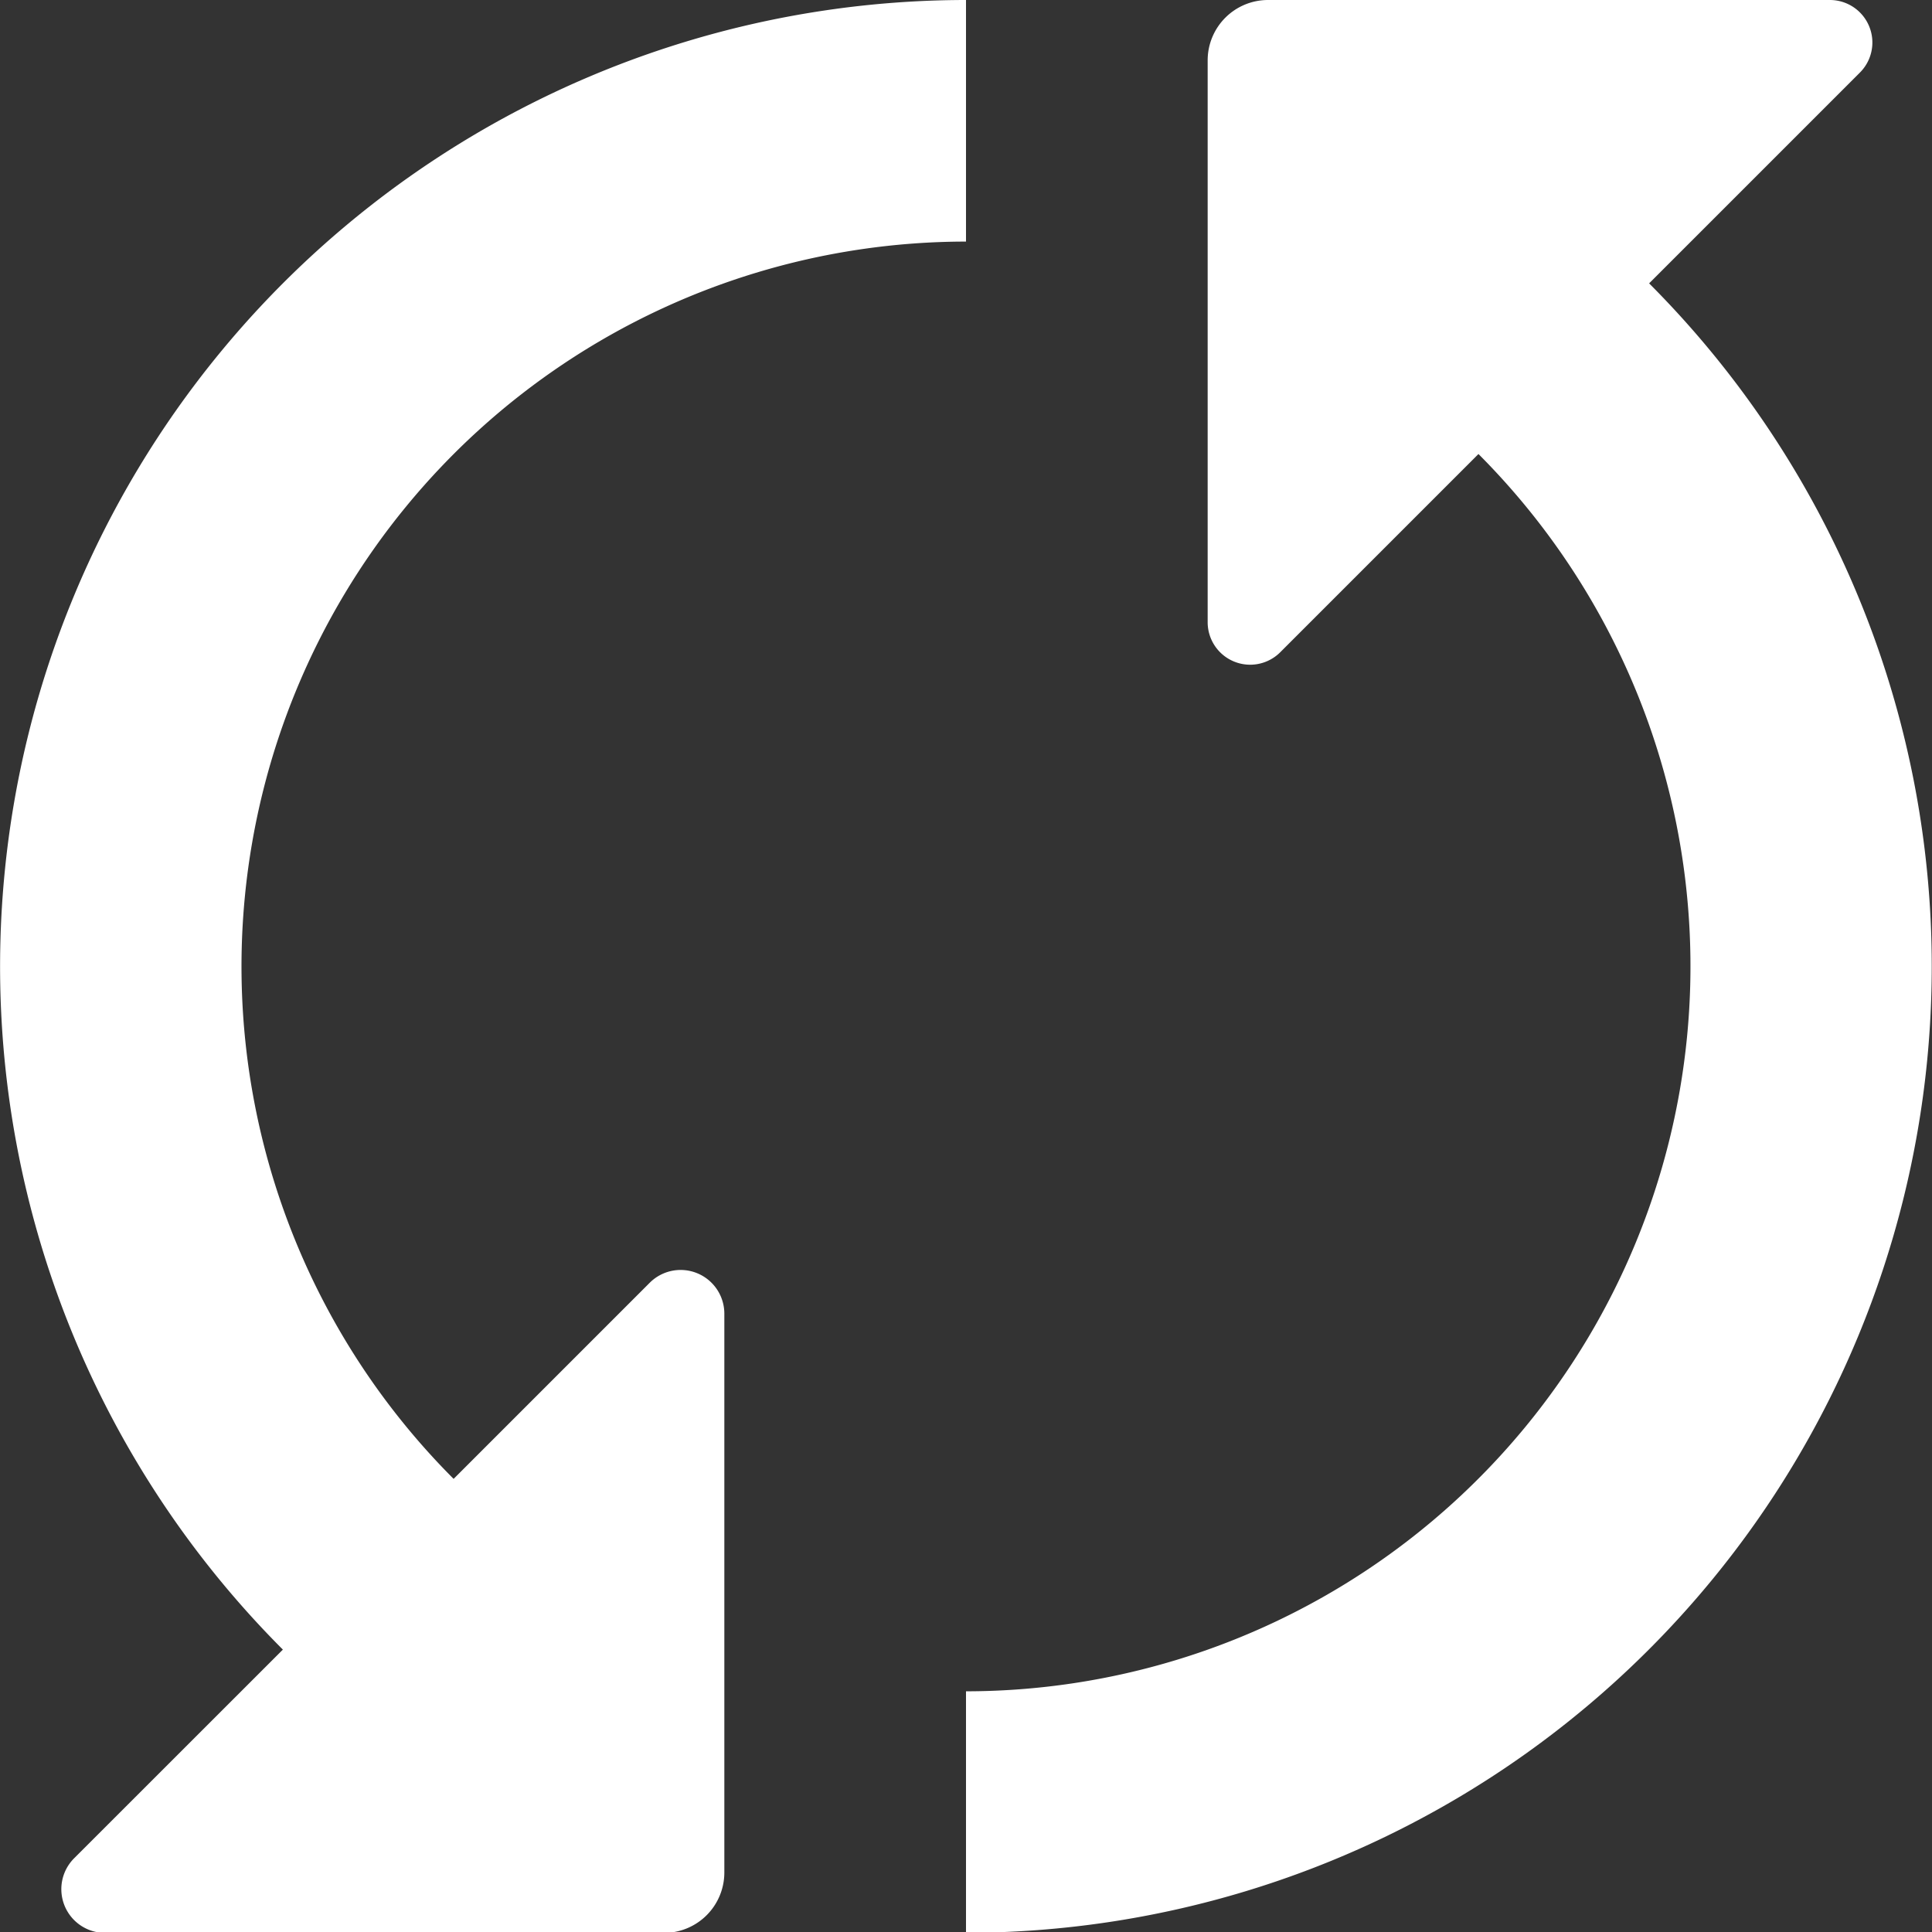 <svg width="32" height="32" viewBox="0 0 24 24" xmlns="http://www.w3.org/2000/svg"><rect x="0" y="0" width="24" height="24" fill="#333333" stroke="none"/><path d="M20.486 3.52A12.006 12.006 0 0 1 12 24.01V21.01a9.006 9.006 0 0 0 6.366-15.37l-2.462 2.462a.528.528 0 0 1-.902-.373V.75a.75.75 0 0 1 .75-.75h6.978a.528.528 0 0 1 .373.903zM12 3V0a12.006 12.006 0 0 0-8.486 20.492L.922 23.083a.543.543 0 0 0 .386.928h6.94a.75.75 0 0 0 .75-.75v-6.94a.543.543 0 0 0-.927-.386l-2.436 2.436A9.005 9.005 0 0 1 12 3.001Z" style="stroke-width:.045;fill:#fff"/></svg>
